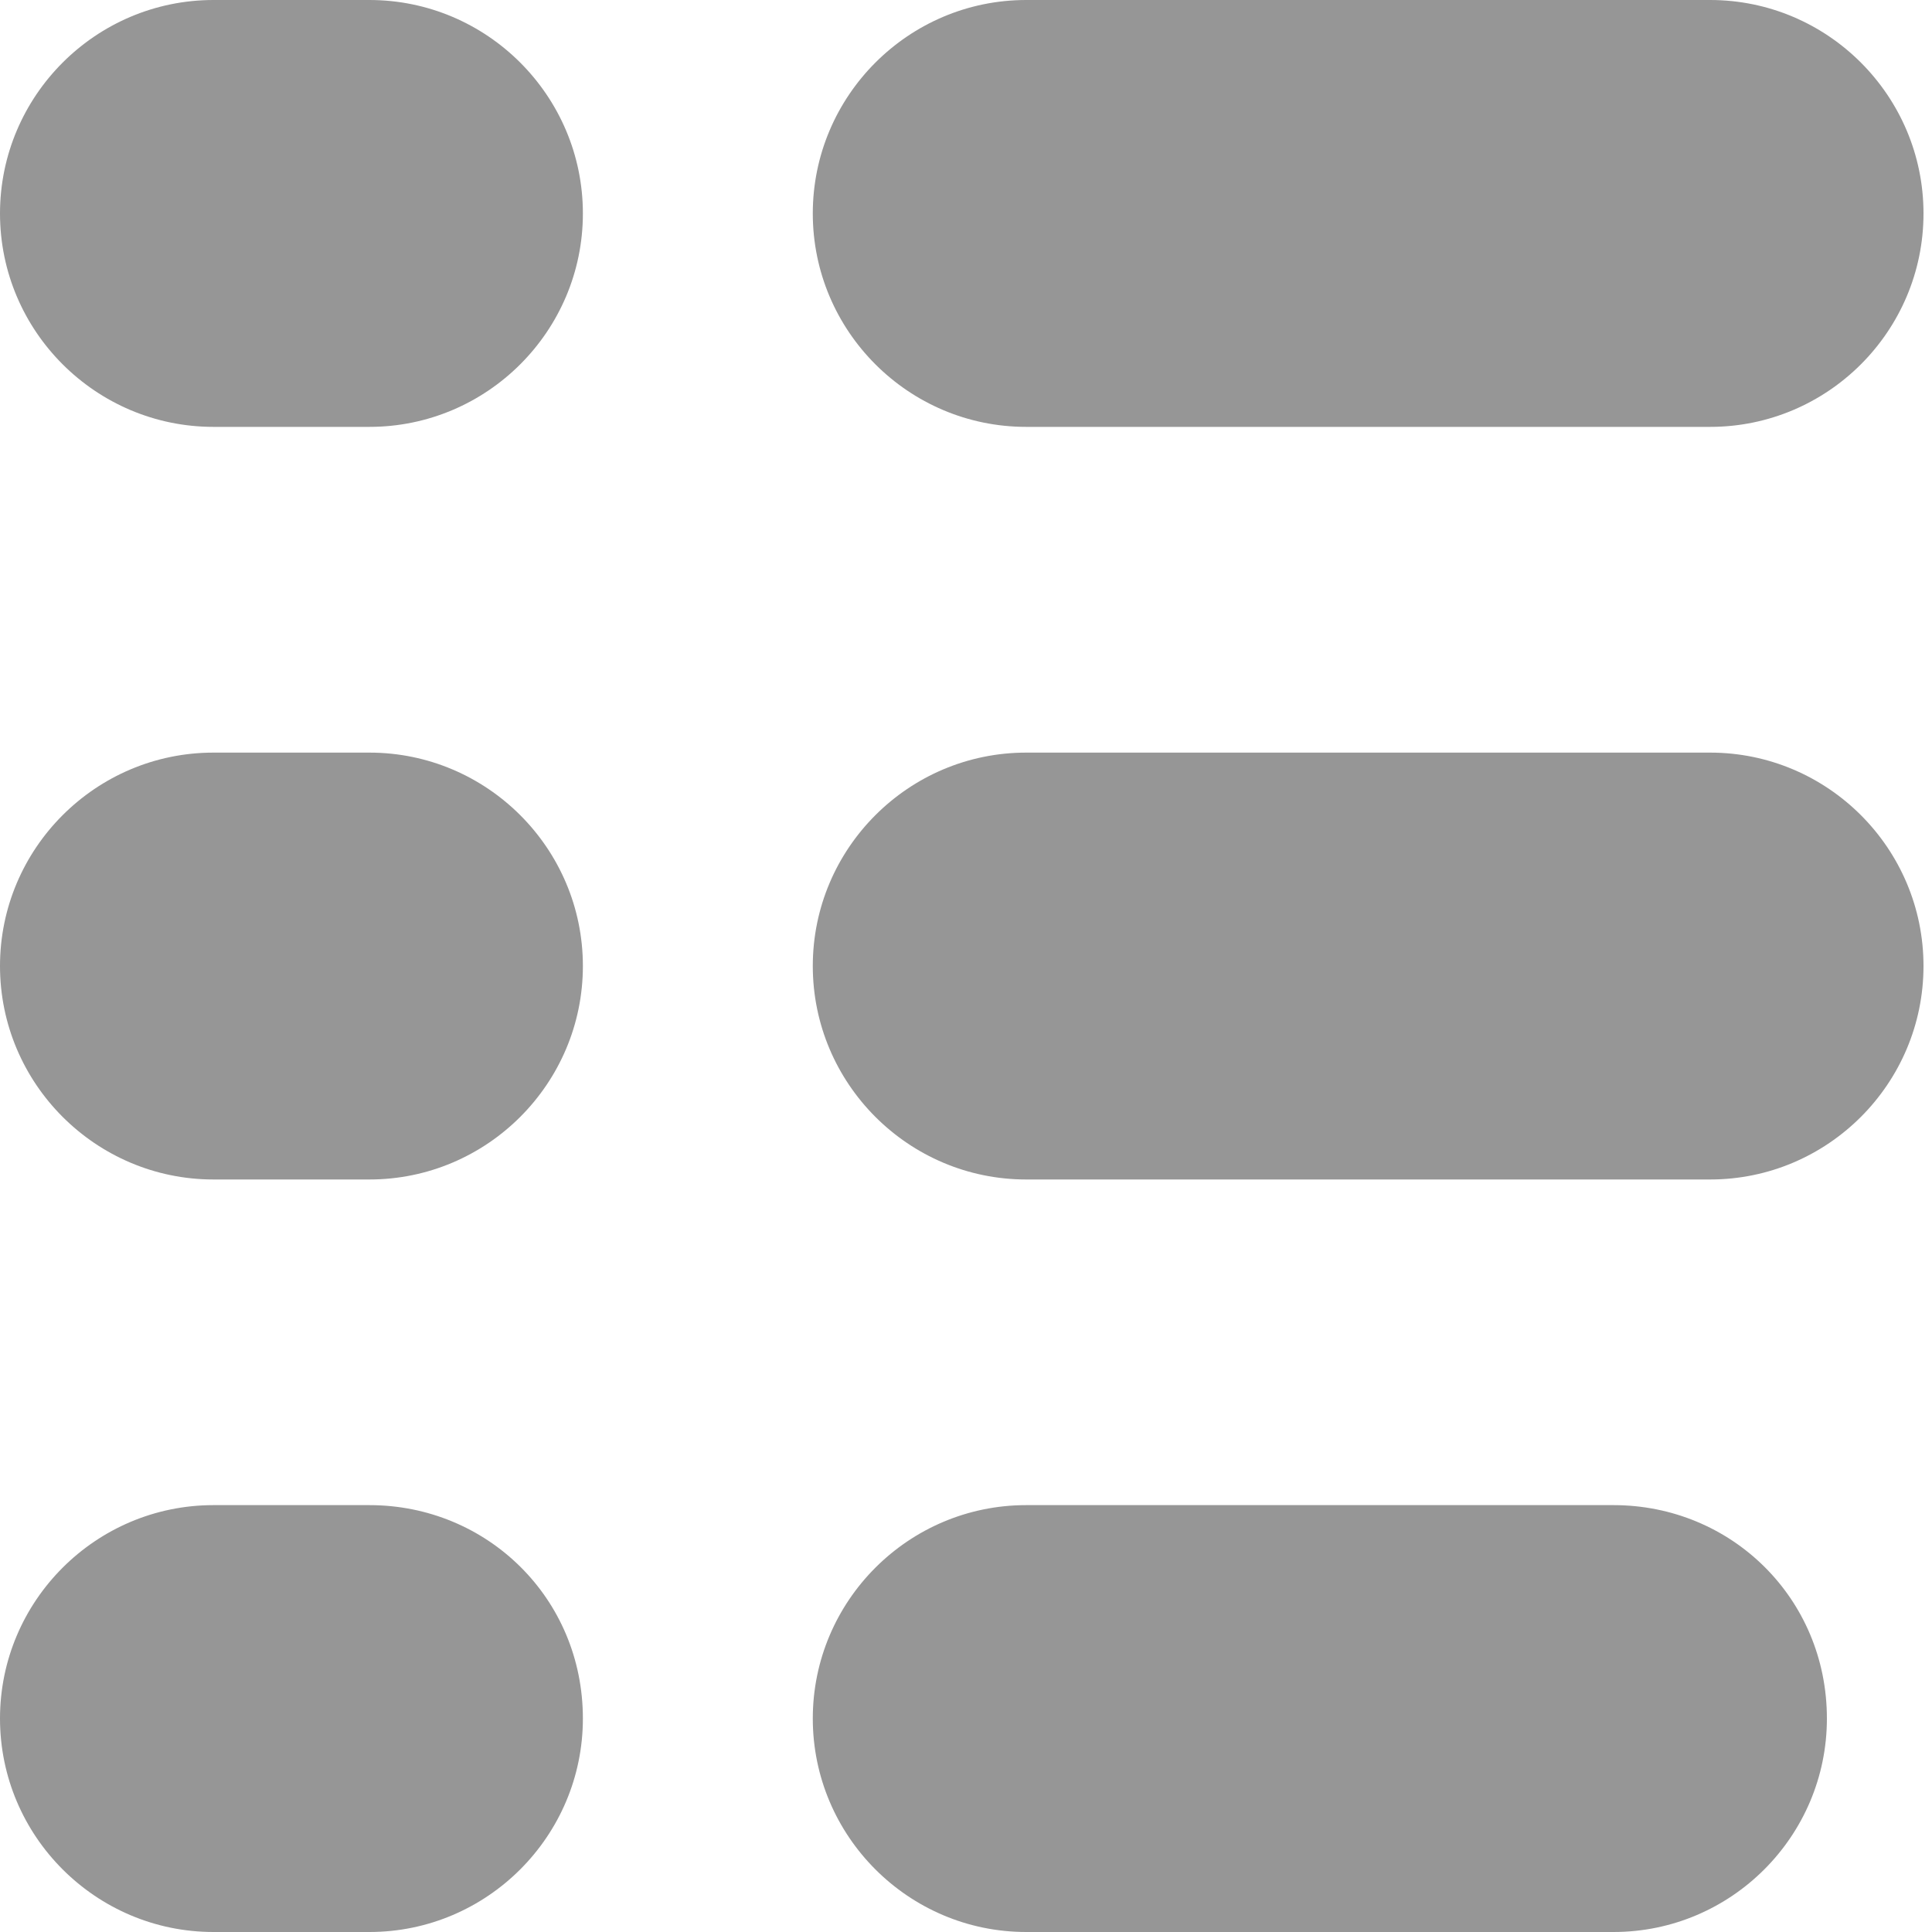 <svg width="20" height="20" viewBox="0 0 20 20" fill="none" xmlns="http://www.w3.org/2000/svg">
<path d="M10.623 4.419H17.703C18.921 4.419 19.912 3.428 19.912 2.21C19.912 0.992 18.921 0 17.703 0H10.623C9.405 0 8.414 0.992 8.414 2.21C8.414 3.428 9.405 4.419 10.623 4.419Z" fill="#969696"/>
<path d="M17.703 7.791H10.623C9.405 7.791 8.414 8.782 8.414 10C8.414 11.218 9.405 12.21 10.623 12.21H17.703C18.921 12.21 19.912 11.218 19.912 10C19.912 8.782 18.921 7.791 17.703 7.791Z" fill="#969696"/>
<path d="M16.703 15.581H10.623C9.405 15.581 8.414 16.572 8.414 17.79C8.414 19.008 9.405 20 10.623 20H16.703C17.921 20 18.912 19.008 18.912 17.79C18.912 16.544 17.921 15.581 16.703 15.581Z" fill="#969696"/>
<path d="M3.824 0H2.21C0.992 0 0 0.992 0 2.21C0 3.428 0.992 4.419 2.21 4.419H3.824C5.042 4.419 6.034 3.428 6.034 2.21C6.034 0.992 5.042 0 3.824 0Z" fill="#969696"/>
<path d="M3.824 7.791H2.21C0.992 7.791 0 8.782 0 10C0 11.218 0.992 12.21 2.21 12.21H3.824C5.042 12.21 6.034 11.218 6.034 10C6.034 8.782 5.042 7.791 3.824 7.791Z" fill="#969696"/>
<path d="M3.824 15.581H2.21C0.992 15.581 0 16.572 0 17.79C0 19.008 0.992 20 2.21 20H3.824C5.042 20 6.034 19.008 6.034 17.79C6.034 16.544 5.042 15.581 3.824 15.581Z" fill="#969696"/>
</svg>
